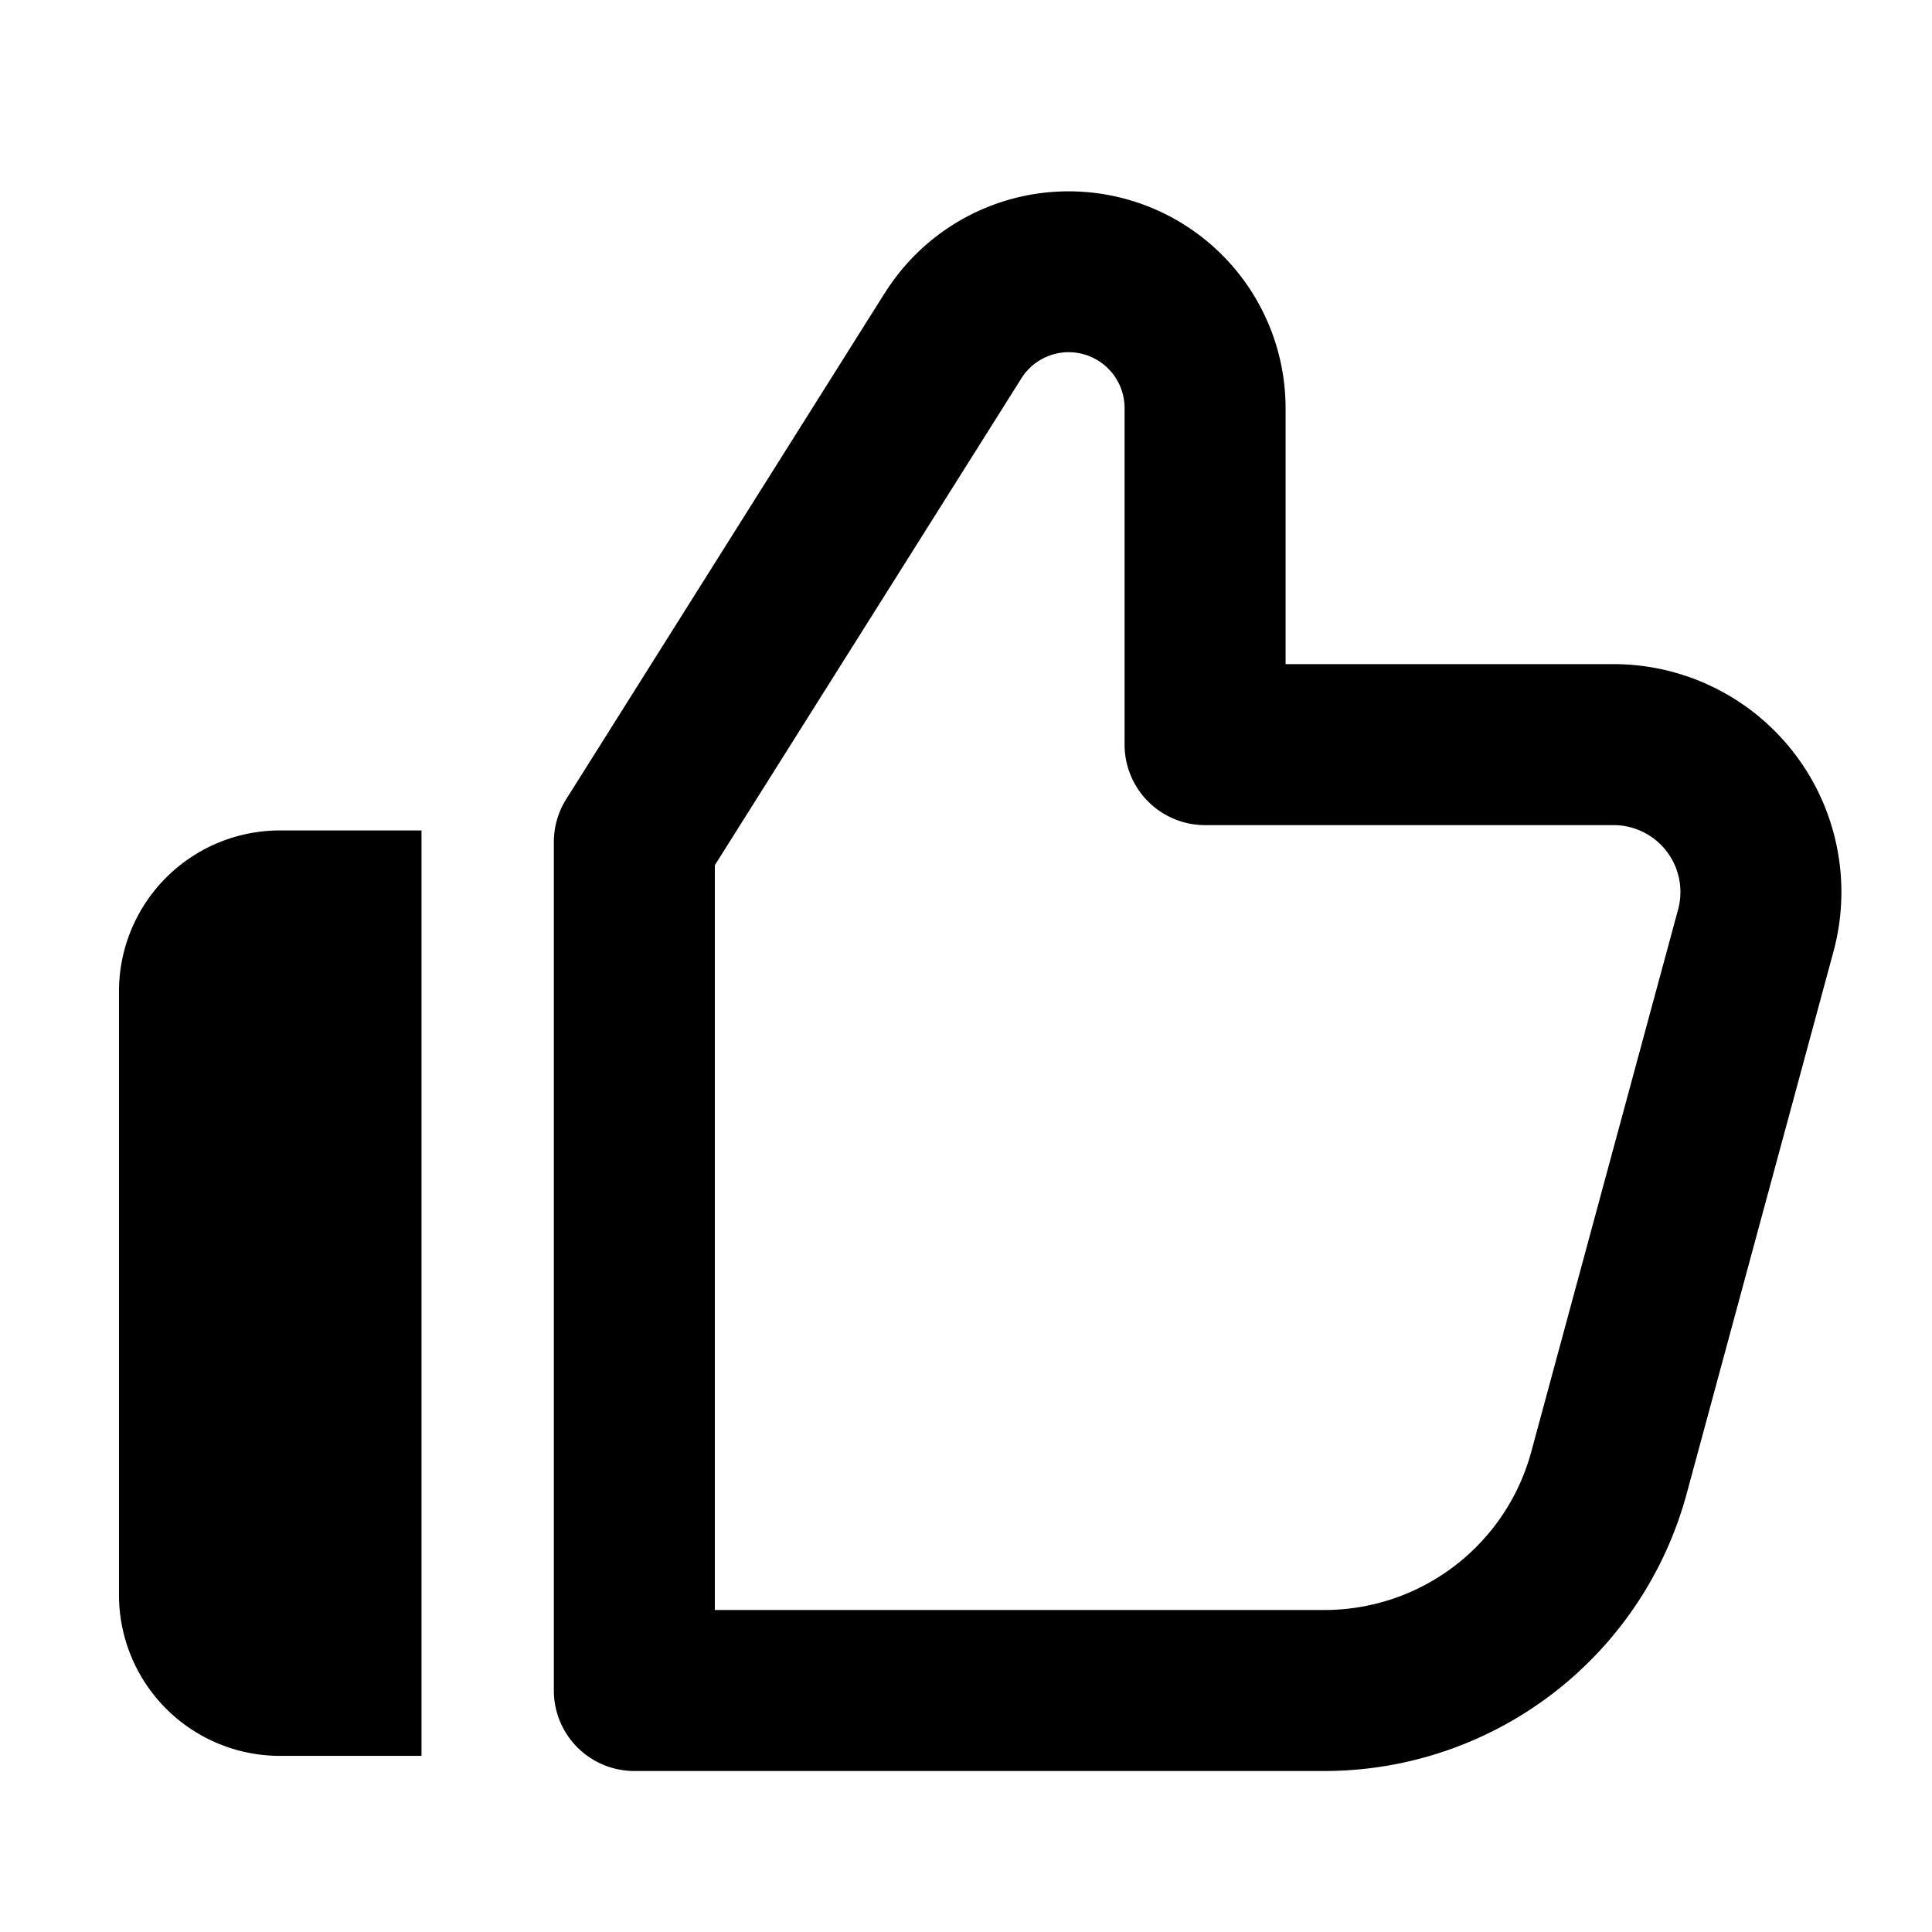 <svg xmlns="http://www.w3.org/2000/svg" viewBox="0 0 24 24">
  <path fill-rule="evenodd" d="M5.236 21.813V10.316H3.478a2 2 0 0 0-2 2v7.496a2 2 0 0 0 2 2h1.758Zm8.04-17.438a.695.695 0 0 0-.588.325L8.88 10.748V20h7.572a2.662 2.662 0 0 0 2.57-1.966l1.824-6.736a.831.831 0 0 0-.803-1.048H14.97a1 1 0 0 1-1-1V5.07a.695.695 0 0 0-.695-.695Zm-2.281-.74A2.695 2.695 0 0 1 15.97 5.07v3.18h4.073a2.831 2.831 0 0 1 2.733 3.571l-1.824 6.736a4.662 4.662 0 0 1-4.5 3.443H7.88a1 1 0 0 1-1-1V10.46a1 1 0 0 1 .154-.533l3.96-6.292Z" clip-rule="evenodd"/>
</svg>
